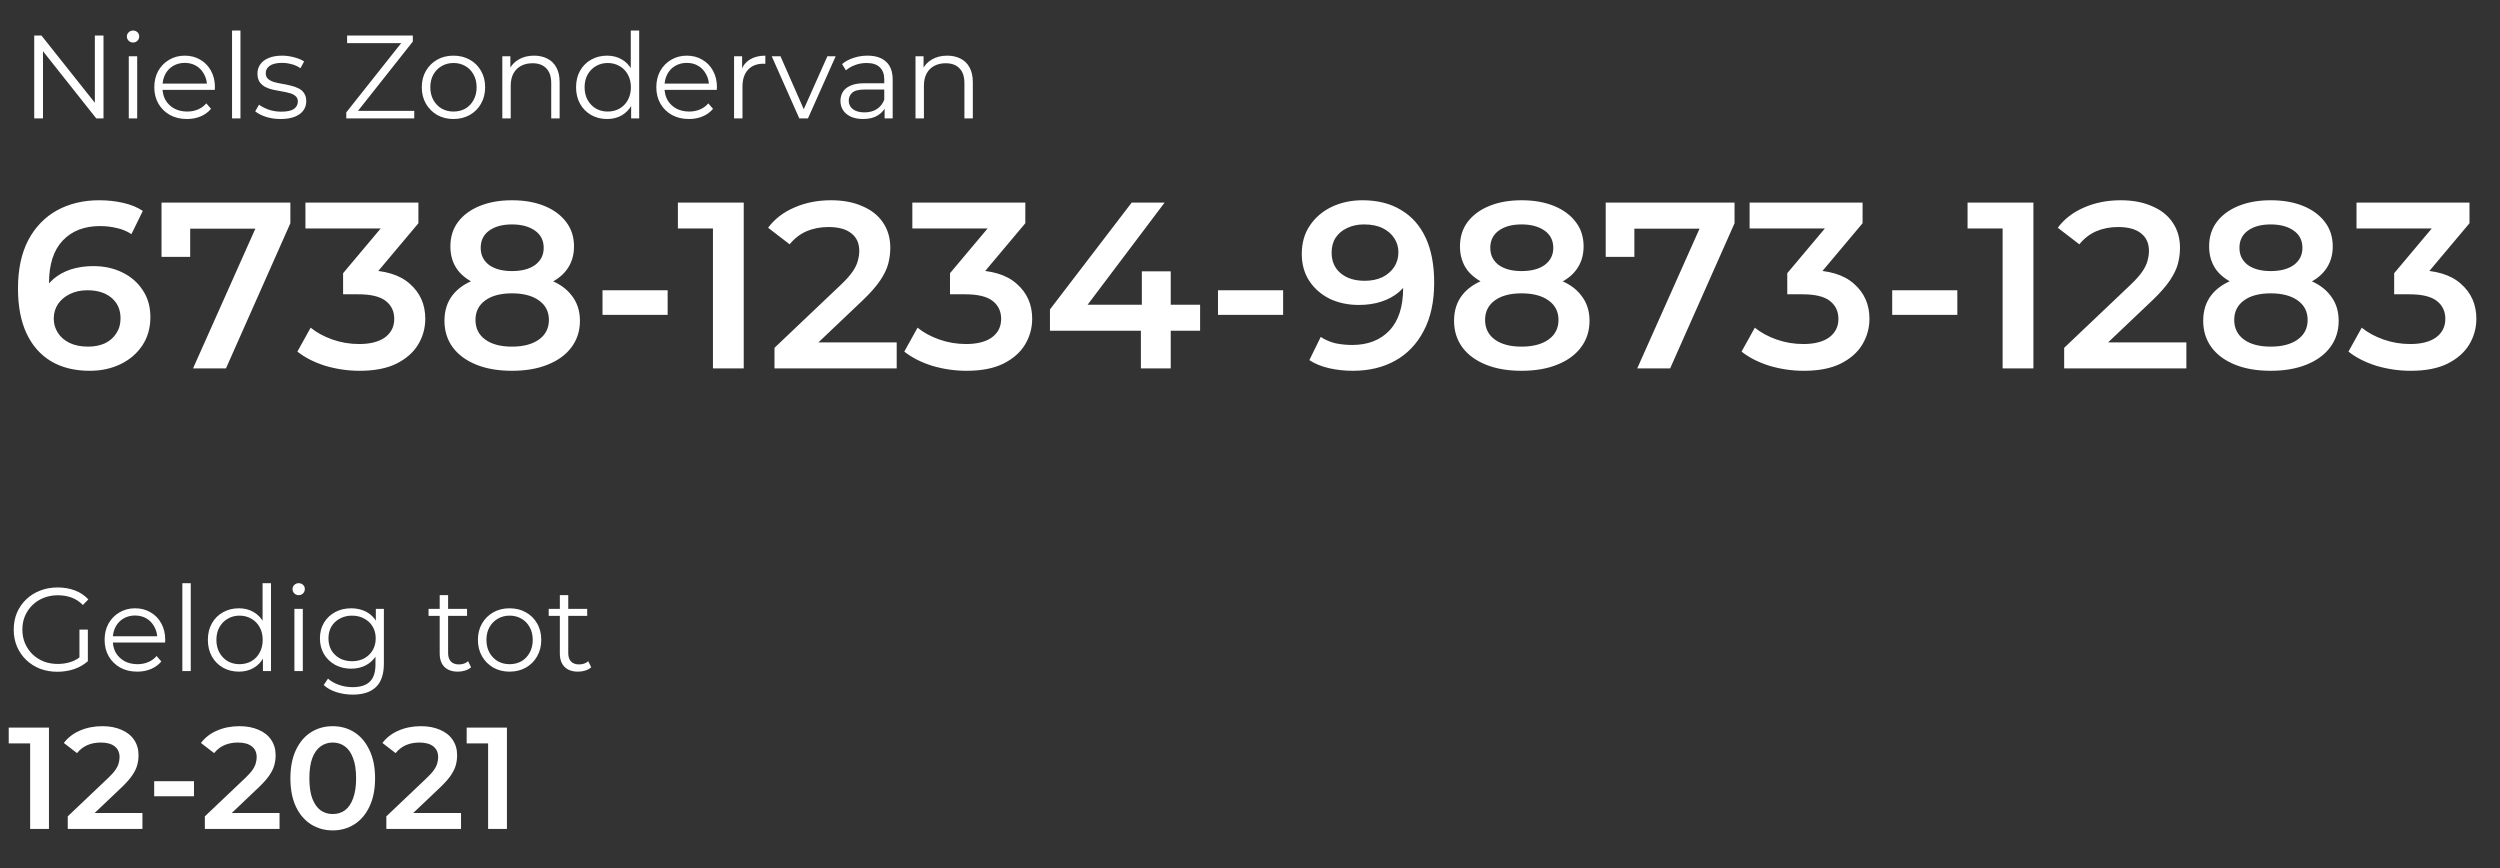 <svg width="190" height="66" viewBox="0 0 190 66" fill="none" xmlns="http://www.w3.org/2000/svg">
<rect x="0" y="0" width="190" height="66" fill="#333333" stroke="none"/>
<path d="M6.821 28.18C5.681 28.18 4.703 27.94 3.887 27.46C3.071 26.968 2.447 26.26 2.015 25.336C1.583 24.412 1.367 23.272 1.367 21.916C1.367 20.476 1.625 19.258 2.141 18.262C2.669 17.266 3.395 16.51 4.319 15.994C5.255 15.478 6.329 15.22 7.541 15.22C8.177 15.22 8.783 15.286 9.359 15.418C9.947 15.55 10.445 15.754 10.853 16.03L9.989 17.794C9.641 17.566 9.263 17.41 8.855 17.326C8.459 17.23 8.039 17.182 7.595 17.182C6.407 17.182 5.465 17.548 4.769 18.28C4.073 19.012 3.725 20.092 3.725 21.52C3.725 21.748 3.731 22.018 3.743 22.33C3.755 22.63 3.797 22.936 3.869 23.248L3.149 22.456C3.365 21.964 3.659 21.556 4.031 21.232C4.415 20.896 4.865 20.644 5.381 20.476C5.909 20.308 6.479 20.224 7.091 20.224C7.919 20.224 8.657 20.386 9.305 20.71C9.953 21.022 10.469 21.472 10.853 22.06C11.237 22.636 11.429 23.314 11.429 24.094C11.429 24.922 11.225 25.642 10.817 26.254C10.409 26.866 9.857 27.34 9.161 27.676C8.465 28.012 7.685 28.18 6.821 28.18ZM6.695 26.344C7.175 26.344 7.601 26.26 7.973 26.092C8.345 25.912 8.633 25.66 8.837 25.336C9.053 25.012 9.161 24.634 9.161 24.202C9.161 23.542 8.933 23.02 8.477 22.636C8.021 22.252 7.409 22.06 6.641 22.06C6.137 22.06 5.693 22.156 5.309 22.348C4.937 22.528 4.637 22.78 4.409 23.104C4.193 23.428 4.085 23.8 4.085 24.22C4.085 24.604 4.187 24.958 4.391 25.282C4.595 25.606 4.889 25.864 5.273 26.056C5.669 26.248 6.143 26.344 6.695 26.344ZM14.67 28L19.872 16.336L20.484 17.38H13.338L14.454 16.246V19.522H12.276V15.4H22.068V16.966L17.172 28H14.67ZM27.335 28.18C26.447 28.18 25.577 28.054 24.725 27.802C23.885 27.538 23.177 27.178 22.601 26.722L23.609 24.904C24.065 25.276 24.617 25.576 25.265 25.804C25.913 26.032 26.591 26.146 27.299 26.146C28.139 26.146 28.793 25.978 29.261 25.642C29.729 25.294 29.963 24.826 29.963 24.238C29.963 23.662 29.747 23.206 29.315 22.87C28.883 22.534 28.187 22.366 27.227 22.366H26.075V20.764L29.675 16.48L29.981 17.362H23.213V15.4H31.799V16.966L28.199 21.25L26.975 20.53H27.677C29.225 20.53 30.383 20.878 31.151 21.574C31.931 22.258 32.321 23.14 32.321 24.22C32.321 24.928 32.141 25.582 31.781 26.182C31.421 26.782 30.869 27.268 30.125 27.64C29.393 28 28.463 28.18 27.335 28.18ZM38.909 28.18C37.865 28.18 36.959 28.024 36.191 27.712C35.423 27.4 34.829 26.962 34.409 26.398C33.989 25.822 33.779 25.15 33.779 24.382C33.779 23.614 33.983 22.966 34.391 22.438C34.799 21.91 35.387 21.508 36.155 21.232C36.923 20.956 37.841 20.818 38.909 20.818C39.977 20.818 40.895 20.956 41.663 21.232C42.443 21.508 43.037 21.916 43.445 22.456C43.865 22.984 44.075 23.626 44.075 24.382C44.075 25.15 43.859 25.822 43.427 26.398C43.007 26.962 42.407 27.4 41.627 27.712C40.859 28.024 39.953 28.18 38.909 28.18ZM38.909 26.344C39.773 26.344 40.457 26.164 40.961 25.804C41.465 25.444 41.717 24.946 41.717 24.31C41.717 23.686 41.465 23.194 40.961 22.834C40.457 22.474 39.773 22.294 38.909 22.294C38.045 22.294 37.367 22.474 36.875 22.834C36.383 23.194 36.137 23.686 36.137 24.31C36.137 24.946 36.383 25.444 36.875 25.804C37.367 26.164 38.045 26.344 38.909 26.344ZM38.909 22.042C37.937 22.042 37.103 21.916 36.407 21.664C35.711 21.4 35.171 21.022 34.787 20.53C34.415 20.026 34.229 19.426 34.229 18.73C34.229 18.01 34.421 17.392 34.805 16.876C35.201 16.348 35.753 15.94 36.461 15.652C37.169 15.364 37.985 15.22 38.909 15.22C39.845 15.22 40.667 15.364 41.375 15.652C42.083 15.94 42.635 16.348 43.031 16.876C43.427 17.392 43.625 18.01 43.625 18.73C43.625 19.426 43.433 20.026 43.049 20.53C42.677 21.022 42.137 21.4 41.429 21.664C40.721 21.916 39.881 22.042 38.909 22.042ZM38.909 20.602C39.653 20.602 40.241 20.446 40.673 20.134C41.105 19.81 41.321 19.378 41.321 18.838C41.321 18.274 41.099 17.836 40.655 17.524C40.211 17.212 39.629 17.056 38.909 17.056C38.189 17.056 37.613 17.212 37.181 17.524C36.749 17.836 36.533 18.274 36.533 18.838C36.533 19.378 36.743 19.81 37.163 20.134C37.595 20.446 38.177 20.602 38.909 20.602ZM45.791 23.932V22.06H50.741V23.932H45.791ZM54.184 28V16.3L55.21 17.362H51.52V15.4H56.524V28H54.184ZM58.861 28V26.434L63.865 21.682C64.285 21.286 64.597 20.938 64.801 20.638C65.005 20.338 65.137 20.062 65.197 19.81C65.269 19.546 65.305 19.3 65.305 19.072C65.305 18.496 65.107 18.052 64.711 17.74C64.315 17.416 63.733 17.254 62.965 17.254C62.353 17.254 61.795 17.362 61.291 17.578C60.799 17.794 60.373 18.124 60.013 18.568L58.375 17.308C58.867 16.648 59.527 16.138 60.355 15.778C61.195 15.406 62.131 15.22 63.163 15.22C64.075 15.22 64.867 15.37 65.539 15.67C66.223 15.958 66.745 16.372 67.105 16.912C67.477 17.452 67.663 18.094 67.663 18.838C67.663 19.246 67.609 19.654 67.501 20.062C67.393 20.458 67.189 20.878 66.889 21.322C66.589 21.766 66.151 22.264 65.575 22.816L61.273 26.902L60.787 26.02H68.149V28H58.861ZM73.46 28.18C72.572 28.18 71.702 28.054 70.85 27.802C70.01 27.538 69.302 27.178 68.726 26.722L69.734 24.904C70.19 25.276 70.742 25.576 71.39 25.804C72.038 26.032 72.716 26.146 73.424 26.146C74.264 26.146 74.918 25.978 75.386 25.642C75.854 25.294 76.088 24.826 76.088 24.238C76.088 23.662 75.872 23.206 75.44 22.87C75.008 22.534 74.312 22.366 73.352 22.366H72.2V20.764L75.8 16.48L76.106 17.362H69.338V15.4H77.924V16.966L74.324 21.25L73.1 20.53H73.802C75.35 20.53 76.508 20.878 77.276 21.574C78.056 22.258 78.446 23.14 78.446 24.22C78.446 24.928 78.266 25.582 77.906 26.182C77.546 26.782 76.994 27.268 76.25 27.64C75.518 28 74.588 28.18 73.46 28.18ZM79.796 25.138V23.518L86.006 15.4H88.508L82.388 23.518L81.218 23.158H91.208V25.138H79.796ZM86.708 28V25.138L86.78 23.158V20.62H88.976V28H86.708ZM92.567 23.932V22.06H97.517V23.932H92.567ZM103.543 15.22C104.695 15.22 105.673 15.466 106.477 15.958C107.293 16.438 107.917 17.14 108.349 18.064C108.781 18.988 108.997 20.128 108.997 21.484C108.997 22.924 108.733 24.142 108.205 25.138C107.689 26.134 106.969 26.89 106.045 27.406C105.121 27.922 104.047 28.18 102.823 28.18C102.187 28.18 101.581 28.114 101.005 27.982C100.429 27.85 99.931 27.646 99.511 27.37L100.375 25.606C100.723 25.834 101.101 25.996 101.509 26.092C101.917 26.176 102.337 26.218 102.769 26.218C103.957 26.218 104.899 25.852 105.595 25.12C106.291 24.388 106.639 23.308 106.639 21.88C106.639 21.652 106.633 21.388 106.621 21.088C106.609 20.776 106.567 20.464 106.495 20.152L107.215 20.944C107.011 21.436 106.717 21.85 106.333 22.186C105.949 22.51 105.499 22.756 104.983 22.924C104.467 23.092 103.897 23.176 103.273 23.176C102.457 23.176 101.719 23.02 101.059 22.708C100.411 22.384 99.895 21.934 99.511 21.358C99.127 20.77 98.935 20.086 98.935 19.306C98.935 18.466 99.139 17.746 99.547 17.146C99.955 16.534 100.507 16.06 101.203 15.724C101.911 15.388 102.691 15.22 103.543 15.22ZM103.669 17.056C103.189 17.056 102.763 17.146 102.391 17.326C102.019 17.494 101.725 17.74 101.509 18.064C101.305 18.376 101.203 18.754 101.203 19.198C101.203 19.858 101.431 20.38 101.887 20.764C102.343 21.148 102.955 21.34 103.723 21.34C104.227 21.34 104.671 21.25 105.055 21.07C105.439 20.878 105.739 20.62 105.955 20.296C106.171 19.96 106.279 19.588 106.279 19.18C106.279 18.784 106.177 18.43 105.973 18.118C105.769 17.794 105.475 17.536 105.091 17.344C104.707 17.152 104.233 17.056 103.669 17.056ZM115.638 28.18C114.594 28.18 113.688 28.024 112.92 27.712C112.152 27.4 111.558 26.962 111.138 26.398C110.718 25.822 110.508 25.15 110.508 24.382C110.508 23.614 110.712 22.966 111.12 22.438C111.528 21.91 112.116 21.508 112.884 21.232C113.652 20.956 114.57 20.818 115.638 20.818C116.706 20.818 117.624 20.956 118.392 21.232C119.172 21.508 119.766 21.916 120.174 22.456C120.594 22.984 120.804 23.626 120.804 24.382C120.804 25.15 120.588 25.822 120.156 26.398C119.736 26.962 119.136 27.4 118.356 27.712C117.588 28.024 116.682 28.18 115.638 28.18ZM115.638 26.344C116.502 26.344 117.186 26.164 117.69 25.804C118.194 25.444 118.446 24.946 118.446 24.31C118.446 23.686 118.194 23.194 117.69 22.834C117.186 22.474 116.502 22.294 115.638 22.294C114.774 22.294 114.096 22.474 113.604 22.834C113.112 23.194 112.866 23.686 112.866 24.31C112.866 24.946 113.112 25.444 113.604 25.804C114.096 26.164 114.774 26.344 115.638 26.344ZM115.638 22.042C114.666 22.042 113.832 21.916 113.136 21.664C112.44 21.4 111.9 21.022 111.516 20.53C111.144 20.026 110.958 19.426 110.958 18.73C110.958 18.01 111.15 17.392 111.534 16.876C111.93 16.348 112.482 15.94 113.19 15.652C113.898 15.364 114.714 15.22 115.638 15.22C116.574 15.22 117.396 15.364 118.104 15.652C118.812 15.94 119.364 16.348 119.76 16.876C120.156 17.392 120.354 18.01 120.354 18.73C120.354 19.426 120.162 20.026 119.778 20.53C119.406 21.022 118.866 21.4 118.158 21.664C117.45 21.916 116.61 22.042 115.638 22.042ZM115.638 20.602C116.382 20.602 116.97 20.446 117.402 20.134C117.834 19.81 118.05 19.378 118.05 18.838C118.05 18.274 117.828 17.836 117.384 17.524C116.94 17.212 116.358 17.056 115.638 17.056C114.918 17.056 114.342 17.212 113.91 17.524C113.478 17.836 113.262 18.274 113.262 18.838C113.262 19.378 113.472 19.81 113.892 20.134C114.324 20.446 114.906 20.602 115.638 20.602ZM124.428 28L129.63 16.336L130.242 17.38H123.096L124.212 16.246V19.522H122.034V15.4H131.826V16.966L126.93 28H124.428ZM137.092 28.18C136.204 28.18 135.334 28.054 134.482 27.802C133.642 27.538 132.934 27.178 132.358 26.722L133.366 24.904C133.822 25.276 134.374 25.576 135.022 25.804C135.67 26.032 136.348 26.146 137.056 26.146C137.896 26.146 138.55 25.978 139.018 25.642C139.486 25.294 139.72 24.826 139.72 24.238C139.72 23.662 139.504 23.206 139.072 22.87C138.64 22.534 137.944 22.366 136.984 22.366H135.832V20.764L139.432 16.48L139.738 17.362H132.97V15.4H141.556V16.966L137.956 21.25L136.732 20.53H137.434C138.982 20.53 140.14 20.878 140.908 21.574C141.688 22.258 142.078 23.14 142.078 24.22C142.078 24.928 141.898 25.582 141.538 26.182C141.178 26.782 140.626 27.268 139.882 27.64C139.15 28 138.22 28.18 137.092 28.18ZM143.807 23.932V22.06H148.757V23.932H143.807ZM152.199 28V16.3L153.225 17.362H149.535V15.4H154.539V28H152.199ZM156.877 28V26.434L161.881 21.682C162.301 21.286 162.613 20.938 162.817 20.638C163.021 20.338 163.153 20.062 163.213 19.81C163.285 19.546 163.321 19.3 163.321 19.072C163.321 18.496 163.123 18.052 162.727 17.74C162.331 17.416 161.749 17.254 160.981 17.254C160.369 17.254 159.811 17.362 159.307 17.578C158.815 17.794 158.389 18.124 158.029 18.568L156.391 17.308C156.883 16.648 157.543 16.138 158.371 15.778C159.211 15.406 160.147 15.22 161.179 15.22C162.091 15.22 162.883 15.37 163.555 15.67C164.239 15.958 164.761 16.372 165.121 16.912C165.493 17.452 165.679 18.094 165.679 18.838C165.679 19.246 165.625 19.654 165.517 20.062C165.409 20.458 165.205 20.878 164.905 21.322C164.605 21.766 164.167 22.264 163.591 22.816L159.289 26.902L158.803 26.02H166.165V28H156.877ZM172.573 28.18C171.529 28.18 170.623 28.024 169.855 27.712C169.087 27.4 168.493 26.962 168.073 26.398C167.653 25.822 167.443 25.15 167.443 24.382C167.443 23.614 167.647 22.966 168.055 22.438C168.463 21.91 169.051 21.508 169.819 21.232C170.587 20.956 171.505 20.818 172.573 20.818C173.641 20.818 174.559 20.956 175.327 21.232C176.107 21.508 176.701 21.916 177.109 22.456C177.529 22.984 177.739 23.626 177.739 24.382C177.739 25.15 177.523 25.822 177.091 26.398C176.671 26.962 176.071 27.4 175.291 27.712C174.523 28.024 173.617 28.18 172.573 28.18ZM172.573 26.344C173.437 26.344 174.121 26.164 174.625 25.804C175.129 25.444 175.381 24.946 175.381 24.31C175.381 23.686 175.129 23.194 174.625 22.834C174.121 22.474 173.437 22.294 172.573 22.294C171.709 22.294 171.031 22.474 170.539 22.834C170.047 23.194 169.801 23.686 169.801 24.31C169.801 24.946 170.047 25.444 170.539 25.804C171.031 26.164 171.709 26.344 172.573 26.344ZM172.573 22.042C171.601 22.042 170.767 21.916 170.071 21.664C169.375 21.4 168.835 21.022 168.451 20.53C168.079 20.026 167.893 19.426 167.893 18.73C167.893 18.01 168.085 17.392 168.469 16.876C168.865 16.348 169.417 15.94 170.125 15.652C170.833 15.364 171.649 15.22 172.573 15.22C173.509 15.22 174.331 15.364 175.039 15.652C175.747 15.94 176.299 16.348 176.695 16.876C177.091 17.392 177.289 18.01 177.289 18.73C177.289 19.426 177.097 20.026 176.713 20.53C176.341 21.022 175.801 21.4 175.093 21.664C174.385 21.916 173.545 22.042 172.573 22.042ZM172.573 20.602C173.317 20.602 173.905 20.446 174.337 20.134C174.769 19.81 174.985 19.378 174.985 18.838C174.985 18.274 174.763 17.836 174.319 17.524C173.875 17.212 173.293 17.056 172.573 17.056C171.853 17.056 171.277 17.212 170.845 17.524C170.413 17.836 170.197 18.274 170.197 18.838C170.197 19.378 170.407 19.81 170.827 20.134C171.259 20.446 171.841 20.602 172.573 20.602ZM183.217 28.18C182.329 28.18 181.459 28.054 180.607 27.802C179.767 27.538 179.059 27.178 178.483 26.722L179.491 24.904C179.947 25.276 180.499 25.576 181.147 25.804C181.795 26.032 182.473 26.146 183.181 26.146C184.021 26.146 184.675 25.978 185.143 25.642C185.611 25.294 185.845 24.826 185.845 24.238C185.845 23.662 185.629 23.206 185.197 22.87C184.765 22.534 184.069 22.366 183.109 22.366H181.957V20.764L185.557 16.48L185.863 17.362H179.095V15.4H187.681V16.966L184.081 21.25L182.857 20.53H183.559C185.107 20.53 186.265 20.878 187.033 21.574C187.813 22.258 188.203 23.14 188.203 24.22C188.203 24.928 188.023 25.582 187.663 26.182C187.303 26.782 186.751 27.268 186.007 27.64C185.275 28 184.345 28.18 183.217 28.18Z" fill="white"/>
<path d="M2.291 63V55.85L2.918 56.499H0.663V55.3H3.721V63H2.291ZM5.149 63V62.043L8.207 59.139C8.464 58.897 8.655 58.684 8.779 58.501C8.904 58.318 8.985 58.149 9.021 57.995C9.065 57.834 9.087 57.683 9.087 57.544C9.087 57.192 8.966 56.921 8.724 56.73C8.482 56.532 8.127 56.433 7.657 56.433C7.283 56.433 6.942 56.499 6.634 56.631C6.334 56.763 6.073 56.965 5.853 57.236L4.852 56.466C5.153 56.063 5.556 55.751 6.062 55.531C6.576 55.304 7.148 55.19 7.778 55.19C8.336 55.19 8.82 55.282 9.23 55.465C9.648 55.641 9.967 55.894 10.187 56.224C10.415 56.554 10.528 56.946 10.528 57.401C10.528 57.65 10.495 57.9 10.429 58.149C10.363 58.391 10.239 58.648 10.055 58.919C9.872 59.19 9.604 59.495 9.252 59.832L6.623 62.329L6.326 61.79H10.825V63H5.149ZM11.718 60.514V59.37H14.743V60.514H11.718ZM15.569 63V62.043L18.627 59.139C18.884 58.897 19.075 58.684 19.199 58.501C19.324 58.318 19.404 58.149 19.441 57.995C19.485 57.834 19.507 57.683 19.507 57.544C19.507 57.192 19.386 56.921 19.144 56.73C18.902 56.532 18.547 56.433 18.077 56.433C17.703 56.433 17.362 56.499 17.054 56.631C16.753 56.763 16.493 56.965 16.273 57.236L15.272 56.466C15.573 56.063 15.976 55.751 16.482 55.531C16.995 55.304 17.567 55.19 18.198 55.19C18.756 55.19 19.239 55.282 19.65 55.465C20.068 55.641 20.387 55.894 20.607 56.224C20.834 56.554 20.948 56.946 20.948 57.401C20.948 57.65 20.915 57.9 20.849 58.149C20.783 58.391 20.659 58.648 20.475 58.919C20.292 59.19 20.024 59.495 19.672 59.832L17.043 62.329L16.746 61.79H21.245V63H15.569ZM25.282 63.11C24.674 63.11 24.124 62.956 23.633 62.648C23.148 62.34 22.767 61.893 22.488 61.306C22.21 60.712 22.07 59.993 22.07 59.15C22.07 58.307 22.21 57.592 22.488 57.005C22.767 56.411 23.148 55.96 23.633 55.652C24.124 55.344 24.674 55.19 25.282 55.19C25.898 55.19 26.448 55.344 26.933 55.652C27.416 55.96 27.798 56.411 28.076 57.005C28.363 57.592 28.506 58.307 28.506 59.15C28.506 59.993 28.363 60.712 28.076 61.306C27.798 61.893 27.416 62.34 26.933 62.648C26.448 62.956 25.898 63.11 25.282 63.11ZM25.282 61.867C25.642 61.867 25.953 61.772 26.218 61.581C26.482 61.383 26.687 61.082 26.834 60.679C26.988 60.276 27.064 59.766 27.064 59.15C27.064 58.527 26.988 58.017 26.834 57.621C26.687 57.218 26.482 56.921 26.218 56.73C25.953 56.532 25.642 56.433 25.282 56.433C24.938 56.433 24.63 56.532 24.358 56.73C24.095 56.921 23.886 57.218 23.732 57.621C23.585 58.017 23.512 58.527 23.512 59.15C23.512 59.766 23.585 60.276 23.732 60.679C23.886 61.082 24.095 61.383 24.358 61.581C24.63 61.772 24.938 61.867 25.282 61.867ZM29.362 63V62.043L32.42 59.139C32.677 58.897 32.867 58.684 32.992 58.501C33.117 58.318 33.197 58.149 33.234 57.995C33.278 57.834 33.3 57.683 33.3 57.544C33.3 57.192 33.179 56.921 32.937 56.73C32.695 56.532 32.34 56.433 31.87 56.433C31.496 56.433 31.155 56.499 30.847 56.631C30.547 56.763 30.286 56.965 30.066 57.236L29.065 56.466C29.366 56.063 29.769 55.751 30.275 55.531C30.788 55.304 31.36 55.19 31.991 55.19C32.548 55.19 33.032 55.282 33.443 55.465C33.861 55.641 34.18 55.894 34.4 56.224C34.627 56.554 34.741 56.946 34.741 57.401C34.741 57.65 34.708 57.9 34.642 58.149C34.576 58.391 34.452 58.648 34.268 58.919C34.085 59.19 33.817 59.495 33.465 59.832L30.836 62.329L30.539 61.79H35.038V63H29.362ZM37.096 63V55.85L37.722 56.499H35.468V55.3H38.526V63H37.096Z" fill="white"/>
<path d="M4.364 51.054C3.884 51.054 3.44 50.976 3.032 50.82C2.63 50.658 2.279 50.433 1.979 50.145C1.685 49.857 1.454 49.518 1.286 49.128C1.124 48.738 1.043 48.312 1.043 47.85C1.043 47.388 1.124 46.962 1.286 46.572C1.454 46.182 1.688 45.843 1.988 45.555C2.288 45.267 2.639 45.045 3.041 44.889C3.449 44.727 3.893 44.646 4.373 44.646C4.853 44.646 5.291 44.721 5.687 44.871C6.089 45.021 6.431 45.249 6.713 45.555L6.299 45.978C6.035 45.714 5.744 45.525 5.426 45.411C5.108 45.297 4.766 45.24 4.4 45.24C4.01 45.24 3.65 45.306 3.32 45.438C2.996 45.564 2.711 45.747 2.465 45.987C2.225 46.221 2.036 46.497 1.898 46.815C1.766 47.127 1.7 47.472 1.7 47.85C1.7 48.222 1.766 48.567 1.898 48.885C2.036 49.203 2.225 49.482 2.465 49.722C2.711 49.956 2.996 50.139 3.32 50.271C3.65 50.397 4.007 50.46 4.391 50.46C4.751 50.46 5.09 50.406 5.408 50.298C5.732 50.19 6.029 50.007 6.299 49.749L6.677 50.253C6.377 50.517 6.026 50.718 5.624 50.856C5.222 50.988 4.802 51.054 4.364 51.054ZM6.038 50.172V47.85H6.677V50.253L6.038 50.172ZM10.434 51.045C9.942 51.045 9.51 50.943 9.138 50.739C8.766 50.529 8.475 50.244 8.265 49.884C8.055 49.518 7.95 49.101 7.95 48.633C7.95 48.165 8.049 47.751 8.247 47.391C8.451 47.031 8.727 46.749 9.075 46.545C9.429 46.335 9.825 46.23 10.263 46.23C10.707 46.23 11.1 46.332 11.442 46.536C11.79 46.734 12.063 47.016 12.261 47.382C12.459 47.742 12.558 48.159 12.558 48.633C12.558 48.663 12.555 48.696 12.549 48.732C12.549 48.762 12.549 48.795 12.549 48.831H8.436V48.354H12.207L11.955 48.543C11.955 48.201 11.88 47.898 11.73 47.634C11.586 47.364 11.388 47.154 11.136 47.004C10.884 46.854 10.593 46.779 10.263 46.779C9.939 46.779 9.648 46.854 9.39 47.004C9.132 47.154 8.931 47.364 8.787 47.634C8.643 47.904 8.571 48.213 8.571 48.561V48.66C8.571 49.02 8.649 49.338 8.805 49.614C8.967 49.884 9.189 50.097 9.471 50.253C9.759 50.403 10.086 50.478 10.452 50.478C10.74 50.478 11.007 50.427 11.253 50.325C11.505 50.223 11.721 50.067 11.901 49.857L12.261 50.271C12.051 50.523 11.787 50.715 11.469 50.847C11.157 50.979 10.812 51.045 10.434 51.045ZM13.858 51V44.322H14.497V51H13.858ZM18.156 51.045C17.706 51.045 17.301 50.943 16.941 50.739C16.587 50.535 16.308 50.253 16.104 49.893C15.9 49.527 15.798 49.107 15.798 48.633C15.798 48.153 15.9 47.733 16.104 47.373C16.308 47.013 16.587 46.734 16.941 46.536C17.301 46.332 17.706 46.23 18.156 46.23C18.57 46.23 18.939 46.323 19.263 46.509C19.593 46.695 19.854 46.968 20.046 47.328C20.244 47.682 20.343 48.117 20.343 48.633C20.343 49.143 20.247 49.578 20.055 49.938C19.863 50.298 19.602 50.574 19.272 50.766C18.948 50.952 18.576 51.045 18.156 51.045ZM18.201 50.478C18.537 50.478 18.837 50.403 19.101 50.253C19.371 50.097 19.581 49.881 19.731 49.605C19.887 49.323 19.965 48.999 19.965 48.633C19.965 48.261 19.887 47.937 19.731 47.661C19.581 47.385 19.371 47.172 19.101 47.022C18.837 46.866 18.537 46.788 18.201 46.788C17.871 46.788 17.574 46.866 17.31 47.022C17.046 47.172 16.836 47.385 16.68 47.661C16.524 47.937 16.446 48.261 16.446 48.633C16.446 48.999 16.524 49.323 16.68 49.605C16.836 49.881 17.046 50.097 17.31 50.253C17.574 50.403 17.871 50.478 18.201 50.478ZM19.983 51V49.578L20.046 48.624L19.956 47.67V44.322H20.595V51H19.983ZM22.375 51V46.275H23.014V51H22.375ZM22.699 45.231C22.567 45.231 22.456 45.186 22.366 45.096C22.276 45.006 22.231 44.898 22.231 44.772C22.231 44.646 22.276 44.541 22.366 44.457C22.456 44.367 22.567 44.322 22.699 44.322C22.831 44.322 22.942 44.364 23.032 44.448C23.122 44.532 23.167 44.637 23.167 44.763C23.167 44.895 23.122 45.006 23.032 45.096C22.948 45.186 22.837 45.231 22.699 45.231ZM26.808 52.791C26.376 52.791 25.962 52.728 25.566 52.602C25.17 52.476 24.849 52.296 24.603 52.062L24.927 51.576C25.149 51.774 25.422 51.93 25.746 52.044C26.076 52.164 26.424 52.224 26.79 52.224C27.39 52.224 27.831 52.083 28.113 51.801C28.395 51.525 28.536 51.093 28.536 50.505V49.326L28.626 48.516L28.563 47.706V46.275H29.175V50.424C29.175 51.24 28.974 51.837 28.572 52.215C28.176 52.599 27.588 52.791 26.808 52.791ZM26.691 50.82C26.241 50.82 25.836 50.724 25.476 50.532C25.116 50.334 24.831 50.061 24.621 49.713C24.417 49.365 24.315 48.966 24.315 48.516C24.315 48.066 24.417 47.67 24.621 47.328C24.831 46.98 25.116 46.71 25.476 46.518C25.836 46.326 26.241 46.23 26.691 46.23C27.111 46.23 27.489 46.317 27.825 46.491C28.161 46.665 28.428 46.923 28.626 47.265C28.824 47.607 28.923 48.024 28.923 48.516C28.923 49.008 28.824 49.425 28.626 49.767C28.428 50.109 28.161 50.37 27.825 50.55C27.489 50.73 27.111 50.82 26.691 50.82ZM26.754 50.253C27.102 50.253 27.411 50.181 27.681 50.037C27.951 49.887 28.164 49.683 28.32 49.425C28.476 49.161 28.554 48.858 28.554 48.516C28.554 48.174 28.476 47.874 28.32 47.616C28.164 47.358 27.951 47.157 27.681 47.013C27.411 46.863 27.102 46.788 26.754 46.788C26.412 46.788 26.103 46.863 25.827 47.013C25.557 47.157 25.344 47.358 25.188 47.616C25.038 47.874 24.963 48.174 24.963 48.516C24.963 48.858 25.038 49.161 25.188 49.425C25.344 49.683 25.557 49.887 25.827 50.037C26.103 50.181 26.412 50.253 26.754 50.253ZM34.803 51.045C34.359 51.045 34.017 50.925 33.777 50.685C33.537 50.445 33.417 50.106 33.417 49.668V45.231H34.056V49.632C34.056 49.908 34.125 50.121 34.263 50.271C34.407 50.421 34.611 50.496 34.875 50.496C35.157 50.496 35.391 50.415 35.577 50.253L35.802 50.712C35.676 50.826 35.523 50.91 35.343 50.964C35.169 51.018 34.989 51.045 34.803 51.045ZM32.571 46.806V46.275H35.496V46.806H32.571ZM38.724 51.045C38.268 51.045 37.857 50.943 37.491 50.739C37.131 50.529 36.846 50.244 36.636 49.884C36.426 49.518 36.321 49.101 36.321 48.633C36.321 48.159 36.426 47.742 36.636 47.382C36.846 47.022 37.131 46.74 37.491 46.536C37.851 46.332 38.262 46.23 38.724 46.23C39.192 46.23 39.606 46.332 39.966 46.536C40.332 46.74 40.617 47.022 40.821 47.382C41.031 47.742 41.136 48.159 41.136 48.633C41.136 49.101 41.031 49.518 40.821 49.884C40.617 50.244 40.332 50.529 39.966 50.739C39.6 50.943 39.186 51.045 38.724 51.045ZM38.724 50.478C39.066 50.478 39.369 50.403 39.633 50.253C39.897 50.097 40.104 49.881 40.254 49.605C40.41 49.323 40.488 48.999 40.488 48.633C40.488 48.261 40.41 47.937 40.254 47.661C40.104 47.385 39.897 47.172 39.633 47.022C39.369 46.866 39.069 46.788 38.733 46.788C38.397 46.788 38.097 46.866 37.833 47.022C37.569 47.172 37.359 47.385 37.203 47.661C37.047 47.937 36.969 48.261 36.969 48.633C36.969 48.999 37.047 49.323 37.203 49.605C37.359 49.881 37.569 50.097 37.833 50.253C38.097 50.403 38.394 50.478 38.724 50.478ZM43.934 51.045C43.49 51.045 43.148 50.925 42.908 50.685C42.668 50.445 42.548 50.106 42.548 49.668V45.231H43.187V49.632C43.187 49.908 43.256 50.121 43.394 50.271C43.538 50.421 43.742 50.496 44.006 50.496C44.288 50.496 44.522 50.415 44.708 50.253L44.933 50.712C44.807 50.826 44.654 50.91 44.474 50.964C44.3 51.018 44.12 51.045 43.934 51.045ZM41.702 46.806V46.275H44.627V46.806H41.702Z" fill="white"/>
<path d="M2.601 9V2.7H3.15L7.497 8.172H7.209V2.7H7.866V9H7.317L2.979 3.528H3.267V9H2.601ZM9.787 9V4.275H10.426V9H9.787ZM10.111 3.231C9.979 3.231 9.868 3.186 9.778 3.096C9.688 3.006 9.643 2.898 9.643 2.772C9.643 2.646 9.688 2.541 9.778 2.457C9.868 2.367 9.979 2.322 10.111 2.322C10.243 2.322 10.354 2.364 10.444 2.448C10.534 2.532 10.579 2.637 10.579 2.763C10.579 2.895 10.534 3.006 10.444 3.096C10.36 3.186 10.249 3.231 10.111 3.231ZM14.211 9.045C13.719 9.045 13.287 8.943 12.915 8.739C12.543 8.529 12.252 8.244 12.042 7.884C11.832 7.518 11.727 7.101 11.727 6.633C11.727 6.165 11.826 5.751 12.024 5.391C12.228 5.031 12.504 4.749 12.852 4.545C13.206 4.335 13.602 4.23 14.04 4.23C14.484 4.23 14.877 4.332 15.219 4.536C15.567 4.734 15.84 5.016 16.038 5.382C16.236 5.742 16.335 6.159 16.335 6.633C16.335 6.663 16.332 6.696 16.326 6.732C16.326 6.762 16.326 6.795 16.326 6.831H12.213V6.354H15.984L15.732 6.543C15.732 6.201 15.657 5.898 15.507 5.634C15.363 5.364 15.165 5.154 14.913 5.004C14.661 4.854 14.37 4.779 14.04 4.779C13.716 4.779 13.425 4.854 13.167 5.004C12.909 5.154 12.708 5.364 12.564 5.634C12.42 5.904 12.348 6.213 12.348 6.561V6.66C12.348 7.02 12.426 7.338 12.582 7.614C12.744 7.884 12.966 8.097 13.248 8.253C13.536 8.403 13.863 8.478 14.229 8.478C14.517 8.478 14.784 8.427 15.03 8.325C15.282 8.223 15.498 8.067 15.678 7.857L16.038 8.271C15.828 8.523 15.564 8.715 15.246 8.847C14.934 8.979 14.589 9.045 14.211 9.045ZM17.636 9V2.322H18.275V9H17.636ZM21.322 9.045C20.932 9.045 20.563 8.991 20.215 8.883C19.867 8.769 19.594 8.628 19.396 8.46L19.684 7.956C19.876 8.1 20.122 8.226 20.422 8.334C20.722 8.436 21.037 8.487 21.367 8.487C21.817 8.487 22.141 8.418 22.339 8.28C22.537 8.136 22.636 7.947 22.636 7.713C22.636 7.539 22.579 7.404 22.465 7.308C22.357 7.206 22.213 7.131 22.033 7.083C21.853 7.029 21.652 6.984 21.43 6.948C21.208 6.912 20.986 6.87 20.764 6.822C20.548 6.774 20.35 6.705 20.17 6.615C19.99 6.519 19.843 6.39 19.729 6.228C19.621 6.066 19.567 5.85 19.567 5.58C19.567 5.322 19.639 5.091 19.783 4.887C19.927 4.683 20.137 4.524 20.413 4.41C20.695 4.29 21.037 4.23 21.439 4.23C21.745 4.23 22.051 4.272 22.357 4.356C22.663 4.434 22.915 4.539 23.113 4.671L22.834 5.184C22.624 5.04 22.399 4.938 22.159 4.878C21.919 4.812 21.679 4.779 21.439 4.779C21.013 4.779 20.698 4.854 20.494 5.004C20.296 5.148 20.197 5.334 20.197 5.562C20.197 5.742 20.251 5.883 20.359 5.985C20.473 6.087 20.62 6.168 20.8 6.228C20.986 6.282 21.187 6.327 21.403 6.363C21.625 6.399 21.844 6.444 22.06 6.498C22.282 6.546 22.483 6.615 22.663 6.705C22.849 6.789 22.996 6.912 23.104 7.074C23.218 7.23 23.275 7.437 23.275 7.695C23.275 7.971 23.197 8.211 23.041 8.415C22.891 8.613 22.669 8.769 22.375 8.883C22.087 8.991 21.736 9.045 21.322 9.045ZM26.317 9V8.541L30.691 3.024L30.763 3.276H26.38V2.7H31.375V3.159L27.01 8.676L26.929 8.424H31.483V9H26.317ZM34.459 9.045C34.003 9.045 33.592 8.943 33.226 8.739C32.866 8.529 32.581 8.244 32.371 7.884C32.161 7.518 32.056 7.101 32.056 6.633C32.056 6.159 32.161 5.742 32.371 5.382C32.581 5.022 32.866 4.74 33.226 4.536C33.586 4.332 33.997 4.23 34.459 4.23C34.927 4.23 35.341 4.332 35.701 4.536C36.067 4.74 36.352 5.022 36.556 5.382C36.766 5.742 36.871 6.159 36.871 6.633C36.871 7.101 36.766 7.518 36.556 7.884C36.352 8.244 36.067 8.529 35.701 8.739C35.335 8.943 34.921 9.045 34.459 9.045ZM34.459 8.478C34.801 8.478 35.104 8.403 35.368 8.253C35.632 8.097 35.839 7.881 35.989 7.605C36.145 7.323 36.223 6.999 36.223 6.633C36.223 6.261 36.145 5.937 35.989 5.661C35.839 5.385 35.632 5.172 35.368 5.022C35.104 4.866 34.804 4.788 34.468 4.788C34.132 4.788 33.832 4.866 33.568 5.022C33.304 5.172 33.094 5.385 32.938 5.661C32.782 5.937 32.704 6.261 32.704 6.633C32.704 6.999 32.782 7.323 32.938 7.605C33.094 7.881 33.304 8.097 33.568 8.253C33.832 8.403 34.129 8.478 34.459 8.478ZM40.588 4.23C40.972 4.23 41.308 4.305 41.596 4.455C41.89 4.599 42.118 4.821 42.28 5.121C42.448 5.421 42.532 5.799 42.532 6.255V9H41.893V6.318C41.893 5.82 41.767 5.445 41.515 5.193C41.269 4.935 40.921 4.806 40.471 4.806C40.135 4.806 39.841 4.875 39.589 5.013C39.343 5.145 39.151 5.34 39.013 5.598C38.881 5.85 38.815 6.156 38.815 6.516V9H38.176V4.275H38.788V5.571L38.689 5.328C38.839 4.986 39.079 4.719 39.409 4.527C39.739 4.329 40.132 4.23 40.588 4.23ZM46.139 9.045C45.689 9.045 45.284 8.943 44.924 8.739C44.57 8.535 44.291 8.253 44.087 7.893C43.883 7.527 43.781 7.107 43.781 6.633C43.781 6.153 43.883 5.733 44.087 5.373C44.291 5.013 44.57 4.734 44.924 4.536C45.284 4.332 45.689 4.23 46.139 4.23C46.553 4.23 46.922 4.323 47.246 4.509C47.576 4.695 47.837 4.968 48.029 5.328C48.227 5.682 48.326 6.117 48.326 6.633C48.326 7.143 48.23 7.578 48.038 7.938C47.846 8.298 47.585 8.574 47.255 8.766C46.931 8.952 46.559 9.045 46.139 9.045ZM46.184 8.478C46.52 8.478 46.82 8.403 47.084 8.253C47.354 8.097 47.564 7.881 47.714 7.605C47.87 7.323 47.948 6.999 47.948 6.633C47.948 6.261 47.87 5.937 47.714 5.661C47.564 5.385 47.354 5.172 47.084 5.022C46.82 4.866 46.52 4.788 46.184 4.788C45.854 4.788 45.557 4.866 45.293 5.022C45.029 5.172 44.819 5.385 44.663 5.661C44.507 5.937 44.429 6.261 44.429 6.633C44.429 6.999 44.507 7.323 44.663 7.605C44.819 7.881 45.029 8.097 45.293 8.253C45.557 8.403 45.854 8.478 46.184 8.478ZM47.966 9V7.578L48.029 6.624L47.939 5.67V2.322H48.578V9H47.966ZM52.364 9.045C51.872 9.045 51.44 8.943 51.068 8.739C50.696 8.529 50.405 8.244 50.195 7.884C49.985 7.518 49.88 7.101 49.88 6.633C49.88 6.165 49.979 5.751 50.177 5.391C50.381 5.031 50.657 4.749 51.005 4.545C51.359 4.335 51.755 4.23 52.193 4.23C52.637 4.23 53.03 4.332 53.372 4.536C53.72 4.734 53.993 5.016 54.191 5.382C54.389 5.742 54.488 6.159 54.488 6.633C54.488 6.663 54.485 6.696 54.479 6.732C54.479 6.762 54.479 6.795 54.479 6.831H50.366V6.354H54.137L53.885 6.543C53.885 6.201 53.81 5.898 53.66 5.634C53.516 5.364 53.318 5.154 53.066 5.004C52.814 4.854 52.523 4.779 52.193 4.779C51.869 4.779 51.578 4.854 51.32 5.004C51.062 5.154 50.861 5.364 50.717 5.634C50.573 5.904 50.501 6.213 50.501 6.561V6.66C50.501 7.02 50.579 7.338 50.735 7.614C50.897 7.884 51.119 8.097 51.401 8.253C51.689 8.403 52.016 8.478 52.382 8.478C52.67 8.478 52.937 8.427 53.183 8.325C53.435 8.223 53.651 8.067 53.831 7.857L54.191 8.271C53.981 8.523 53.717 8.715 53.399 8.847C53.087 8.979 52.742 9.045 52.364 9.045ZM55.789 9V4.275H56.401V5.562L56.338 5.337C56.47 4.977 56.692 4.704 57.004 4.518C57.316 4.326 57.703 4.23 58.165 4.23V4.851C58.141 4.851 58.117 4.851 58.093 4.851C58.069 4.845 58.045 4.842 58.021 4.842C57.523 4.842 57.133 4.995 56.851 5.301C56.569 5.601 56.428 6.03 56.428 6.588V9H55.789ZM60.748 9L58.651 4.275H59.317L61.243 8.658H60.928L62.881 4.275H63.511L61.405 9H60.748ZM67.231 9V7.956L67.204 7.785V6.039C67.204 5.637 67.091 5.328 66.862 5.112C66.641 4.896 66.308 4.788 65.864 4.788C65.558 4.788 65.266 4.839 64.99 4.941C64.715 5.043 64.481 5.178 64.288 5.346L64.001 4.869C64.24 4.665 64.528 4.509 64.865 4.401C65.201 4.287 65.555 4.23 65.927 4.23C66.538 4.23 67.01 4.383 67.34 4.689C67.675 4.989 67.844 5.448 67.844 6.066V9H67.231ZM65.603 9.045C65.249 9.045 64.939 8.988 64.675 8.874C64.418 8.754 64.219 8.592 64.082 8.388C63.944 8.178 63.874 7.938 63.874 7.668C63.874 7.422 63.931 7.2 64.046 7.002C64.165 6.798 64.358 6.636 64.621 6.516C64.891 6.39 65.251 6.327 65.701 6.327H67.331V6.804H65.719C65.263 6.804 64.945 6.885 64.766 7.047C64.591 7.209 64.504 7.41 64.504 7.65C64.504 7.92 64.609 8.136 64.82 8.298C65.029 8.46 65.323 8.541 65.701 8.541C66.061 8.541 66.371 8.46 66.629 8.298C66.892 8.13 67.085 7.89 67.204 7.578L67.349 8.019C67.228 8.331 67.019 8.58 66.719 8.766C66.424 8.952 66.052 9.045 65.603 9.045ZM71.991 4.23C72.375 4.23 72.711 4.305 72.999 4.455C73.293 4.599 73.521 4.821 73.683 5.121C73.851 5.421 73.935 5.799 73.935 6.255V9H73.296V6.318C73.296 5.82 73.17 5.445 72.918 5.193C72.672 4.935 72.324 4.806 71.874 4.806C71.538 4.806 71.244 4.875 70.992 5.013C70.746 5.145 70.554 5.34 70.416 5.598C70.284 5.85 70.218 6.156 70.218 6.516V9H69.579V4.275H70.191V5.571L70.092 5.328C70.242 4.986 70.482 4.719 70.812 4.527C71.142 4.329 71.535 4.23 71.991 4.23Z" fill="white"/>
</svg>
